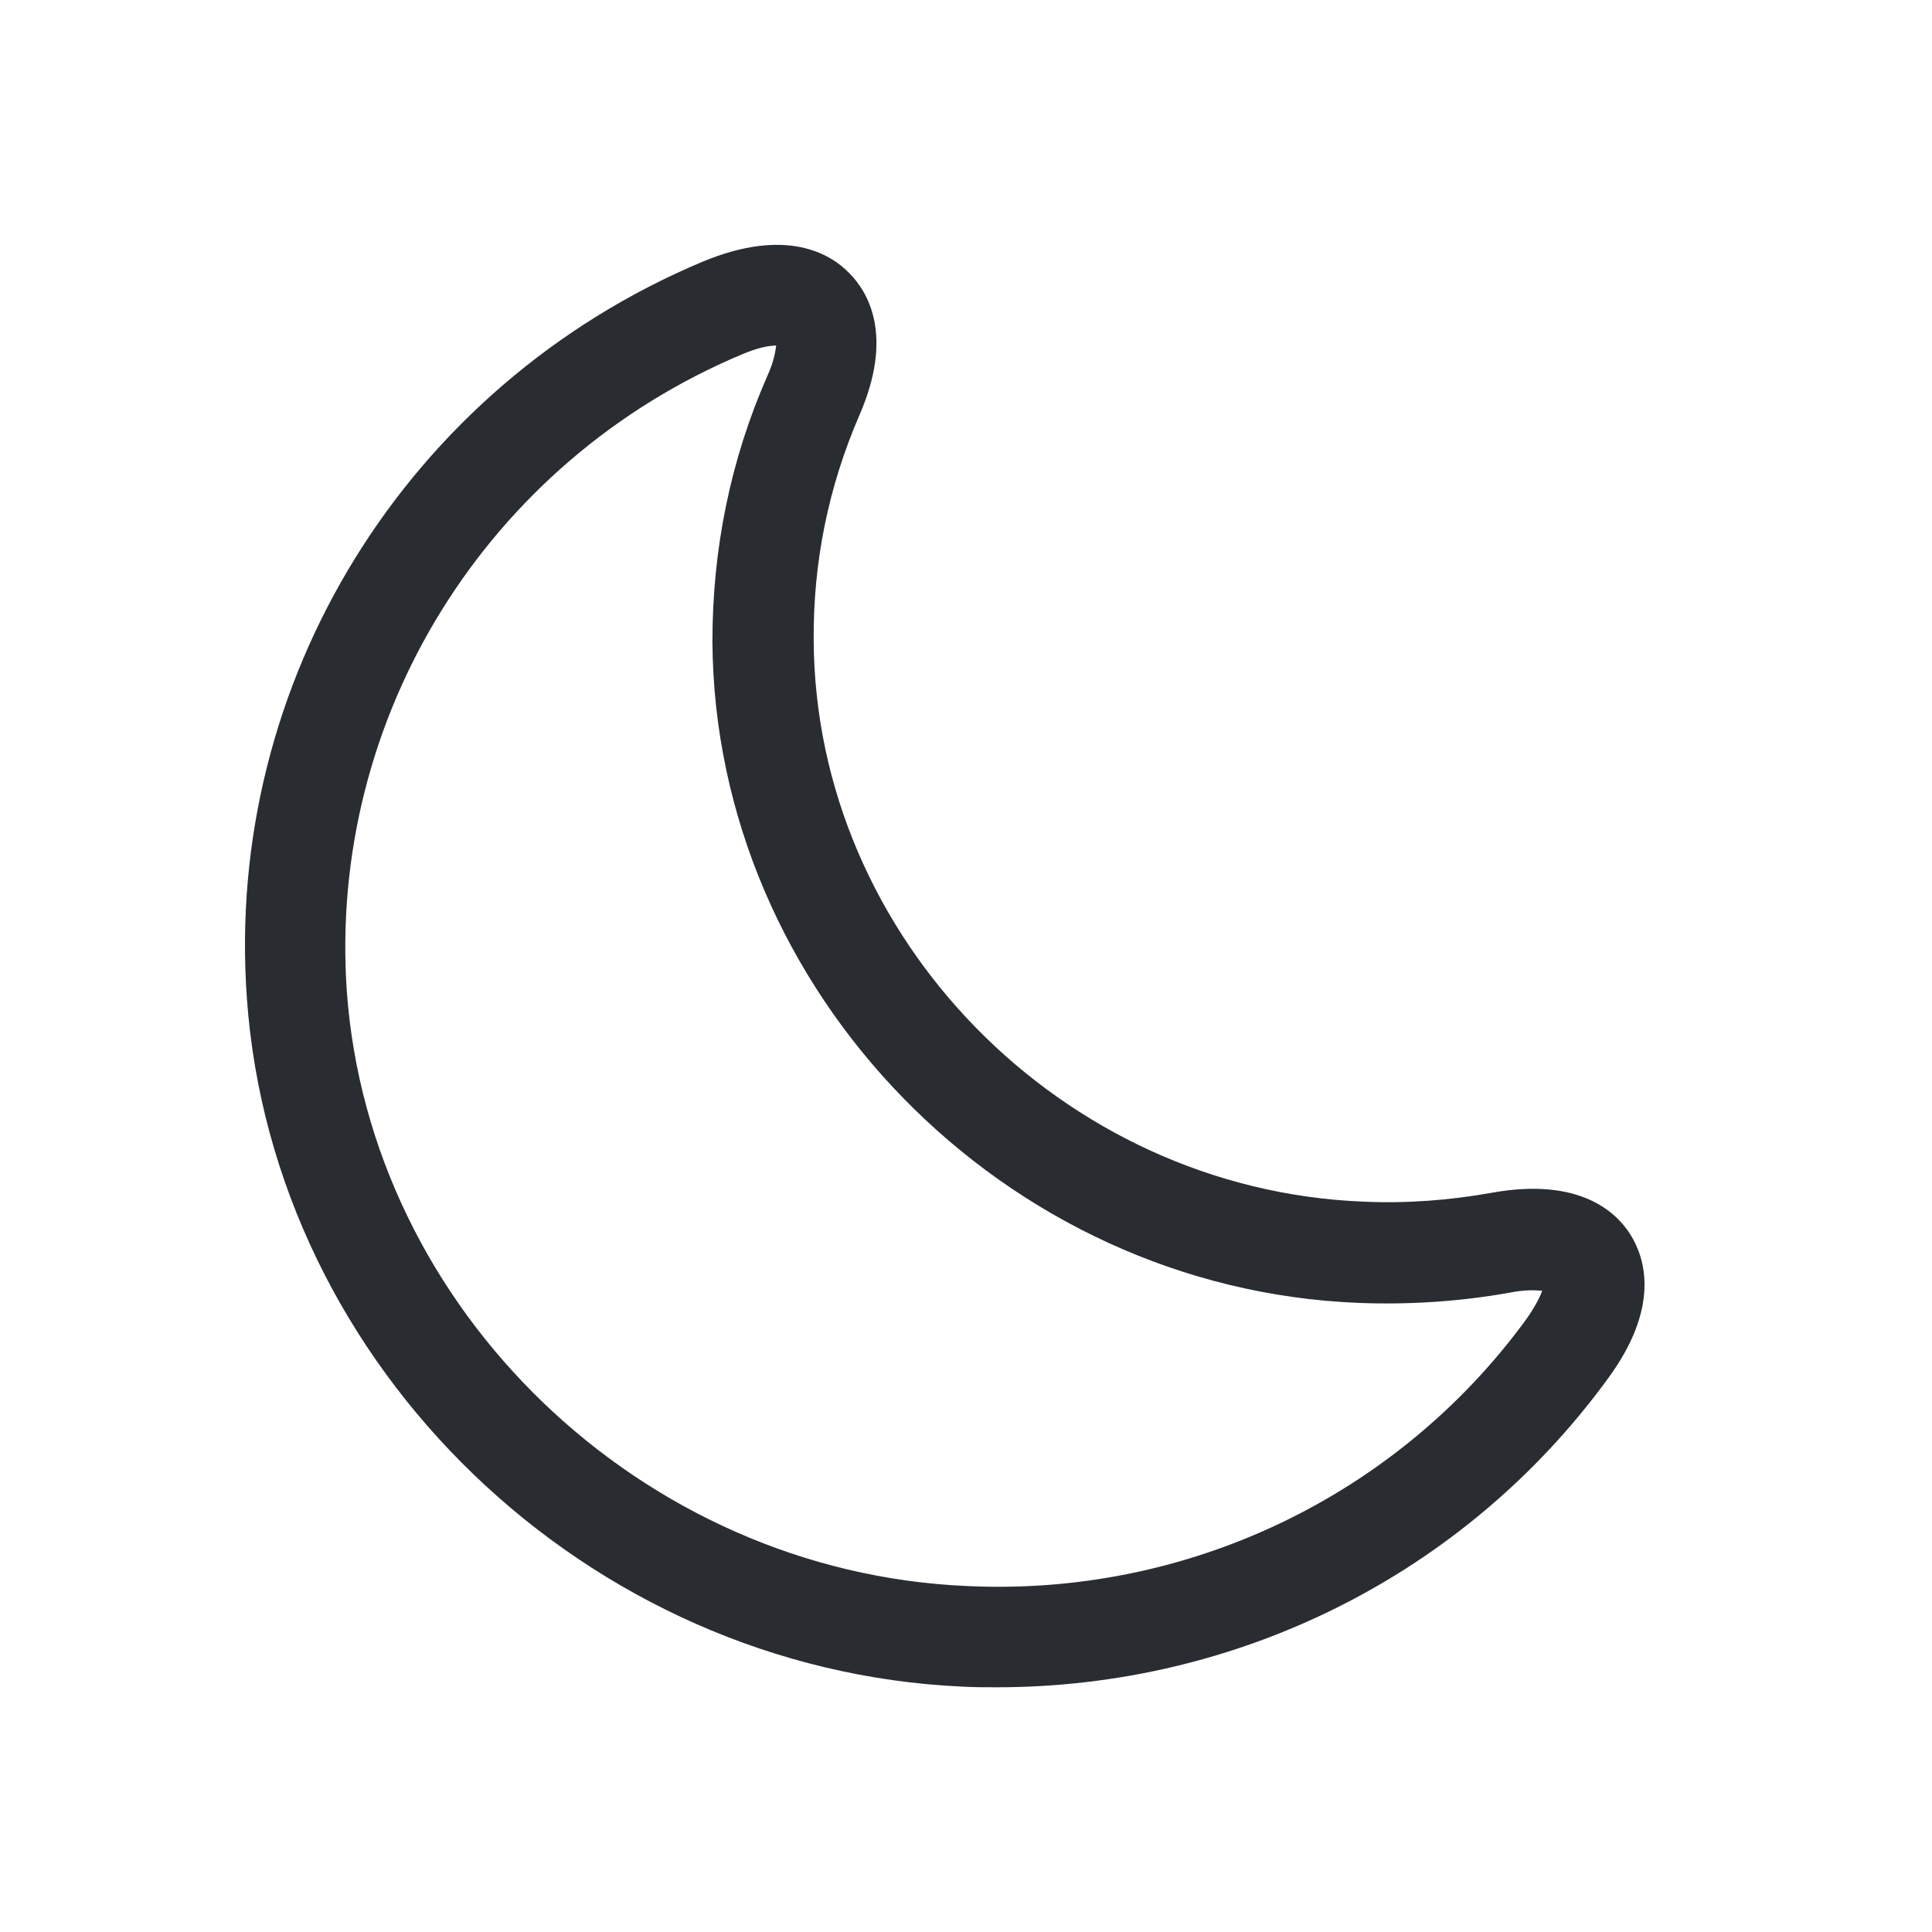 <svg width="24" height="24" viewBox="0 0 24 24" fill="none" xmlns="http://www.w3.org/2000/svg">
<path d="M12.383 20.96C12.242 20.96 12.1 20.96 11.958 20.952C7.292 20.743 3.392 16.985 3.067 12.402C2.783 8.468 5.058 4.793 8.725 3.252C9.767 2.818 10.317 3.152 10.55 3.393C10.783 3.627 11.108 4.168 10.675 5.16C10.292 6.043 10.1 6.985 10.108 7.952C10.125 11.643 13.192 14.777 16.933 14.927C17.475 14.952 18.008 14.91 18.525 14.818C19.625 14.618 20.083 15.06 20.258 15.343C20.433 15.627 20.633 16.235 19.967 17.135C18.2 19.552 15.392 20.96 12.383 20.96ZM4.308 12.31C4.592 16.277 7.975 19.527 12.008 19.702C14.75 19.835 17.35 18.585 18.95 16.402C19.075 16.227 19.133 16.102 19.158 16.035C19.083 16.027 18.95 16.018 18.742 16.06C18.133 16.168 17.5 16.21 16.875 16.185C12.475 16.01 8.875 12.318 8.85 7.968C8.85 6.818 9.075 5.71 9.533 4.668C9.617 4.485 9.633 4.36 9.642 4.293C9.567 4.293 9.433 4.31 9.217 4.402C6.042 5.735 4.075 8.918 4.308 12.31Z" fill="#292D32"/>
</svg>
